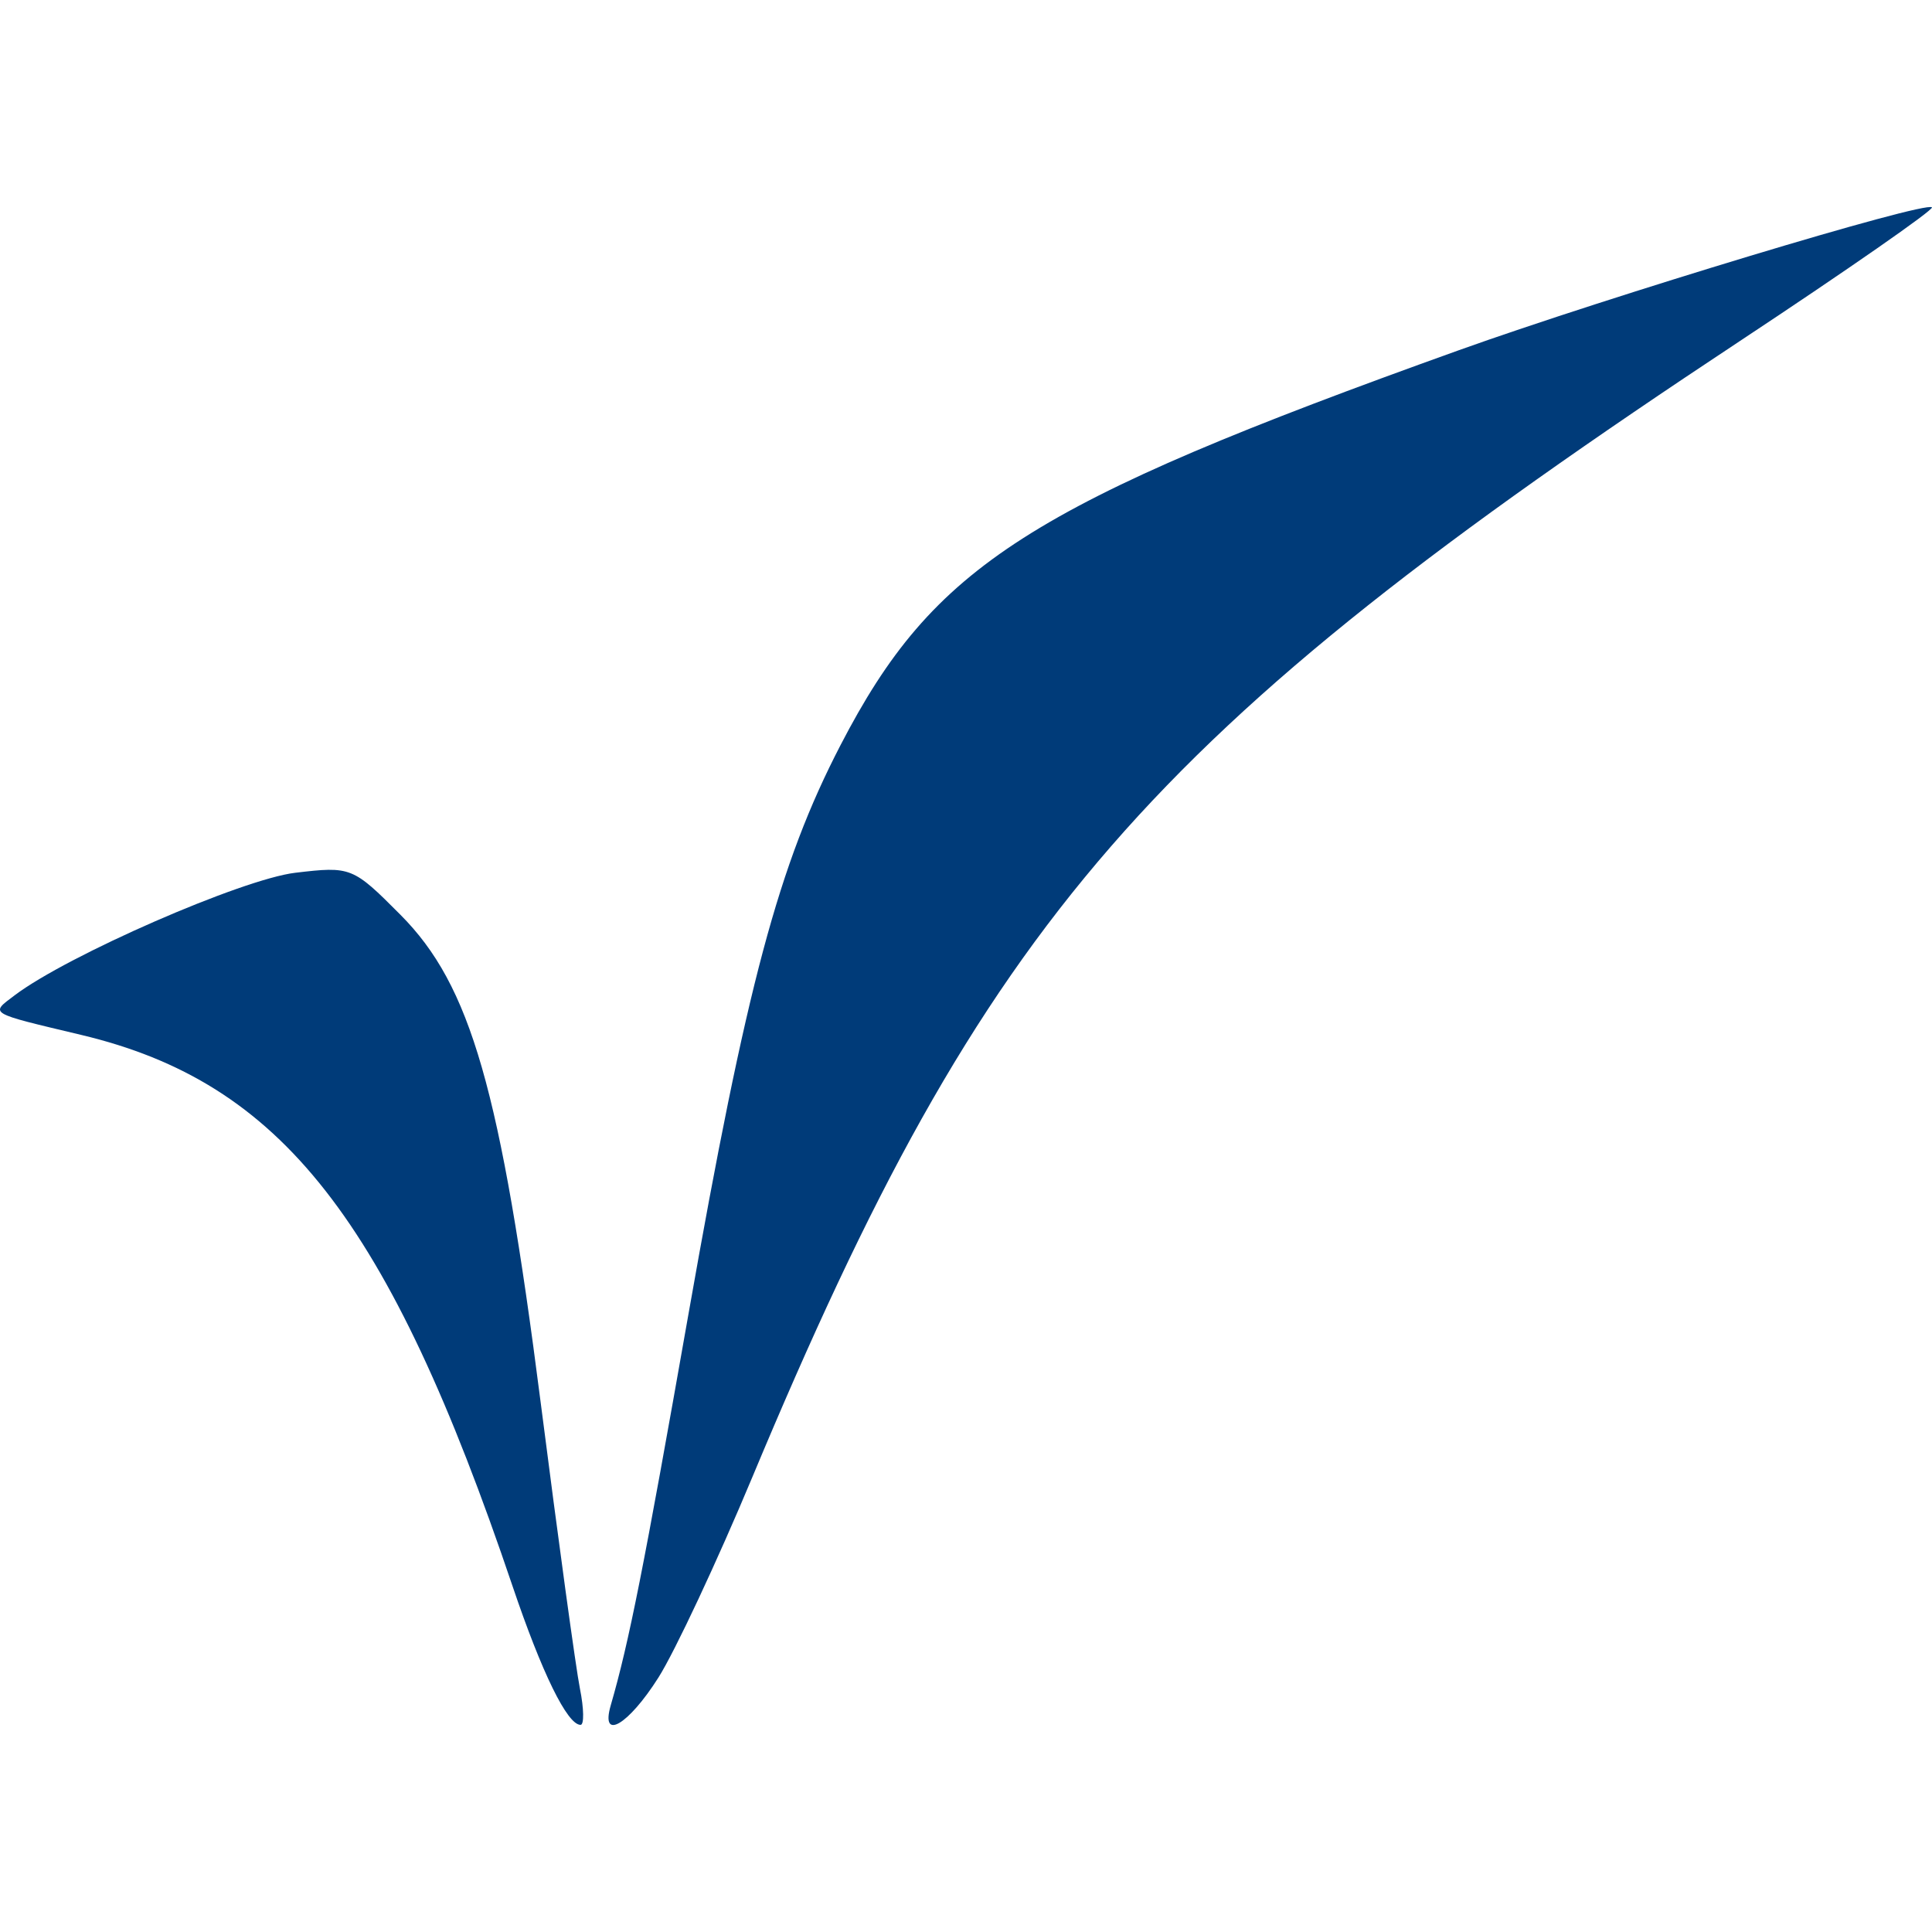 <?xml version="1.0" encoding="UTF-8"?>
<svg width="28px" height="28px" viewBox="0 0 28 28" version="1.1" xmlns="http://www.w3.org/2000/svg" xmlns:xlink="http://www.w3.org/1999/xlink">
    <title>HK</title>
    <g id="HK" stroke="none" stroke-width="1" fill="none" fill-rule="evenodd">
        <path d="M27.983,3 L27.999,3.005 C28.032,3.037 26.777,3.91 25.212,4.945 C16.602,10.638 14.293,13.293 10.905,21.404 C10.394,22.628 9.78,23.937 9.542,24.313 C9.105,25.003 8.7,25.239 8.851,24.716 C9.117,23.797 9.329,22.727 9.979,19.038 C10.818,14.278 11.284,12.531 12.181,10.8 C13.533,8.19 14.91,7.311 21.139,5.077 C23.319,4.296 27.905,2.91 27.999,3.005 Z M4.278,12.649 C5.086,12.553 5.114,12.564 5.804,13.258 C6.823,14.282 7.255,15.786 7.836,20.327 C8.091,22.32 8.347,24.186 8.405,24.474 C8.463,24.762 8.467,24.998 8.414,24.998 C8.222,24.998 7.854,24.247 7.427,22.984 C5.631,17.67 4.08,15.689 1.174,14.998 C-0.182,14.675 -0.147,14.696 0.212,14.425 C0.981,13.844 3.508,12.741 4.278,12.649 Z" id="Combined-Shape" fill="#003B79" fill-rule="nonzero"></path>
    </g>
</svg>